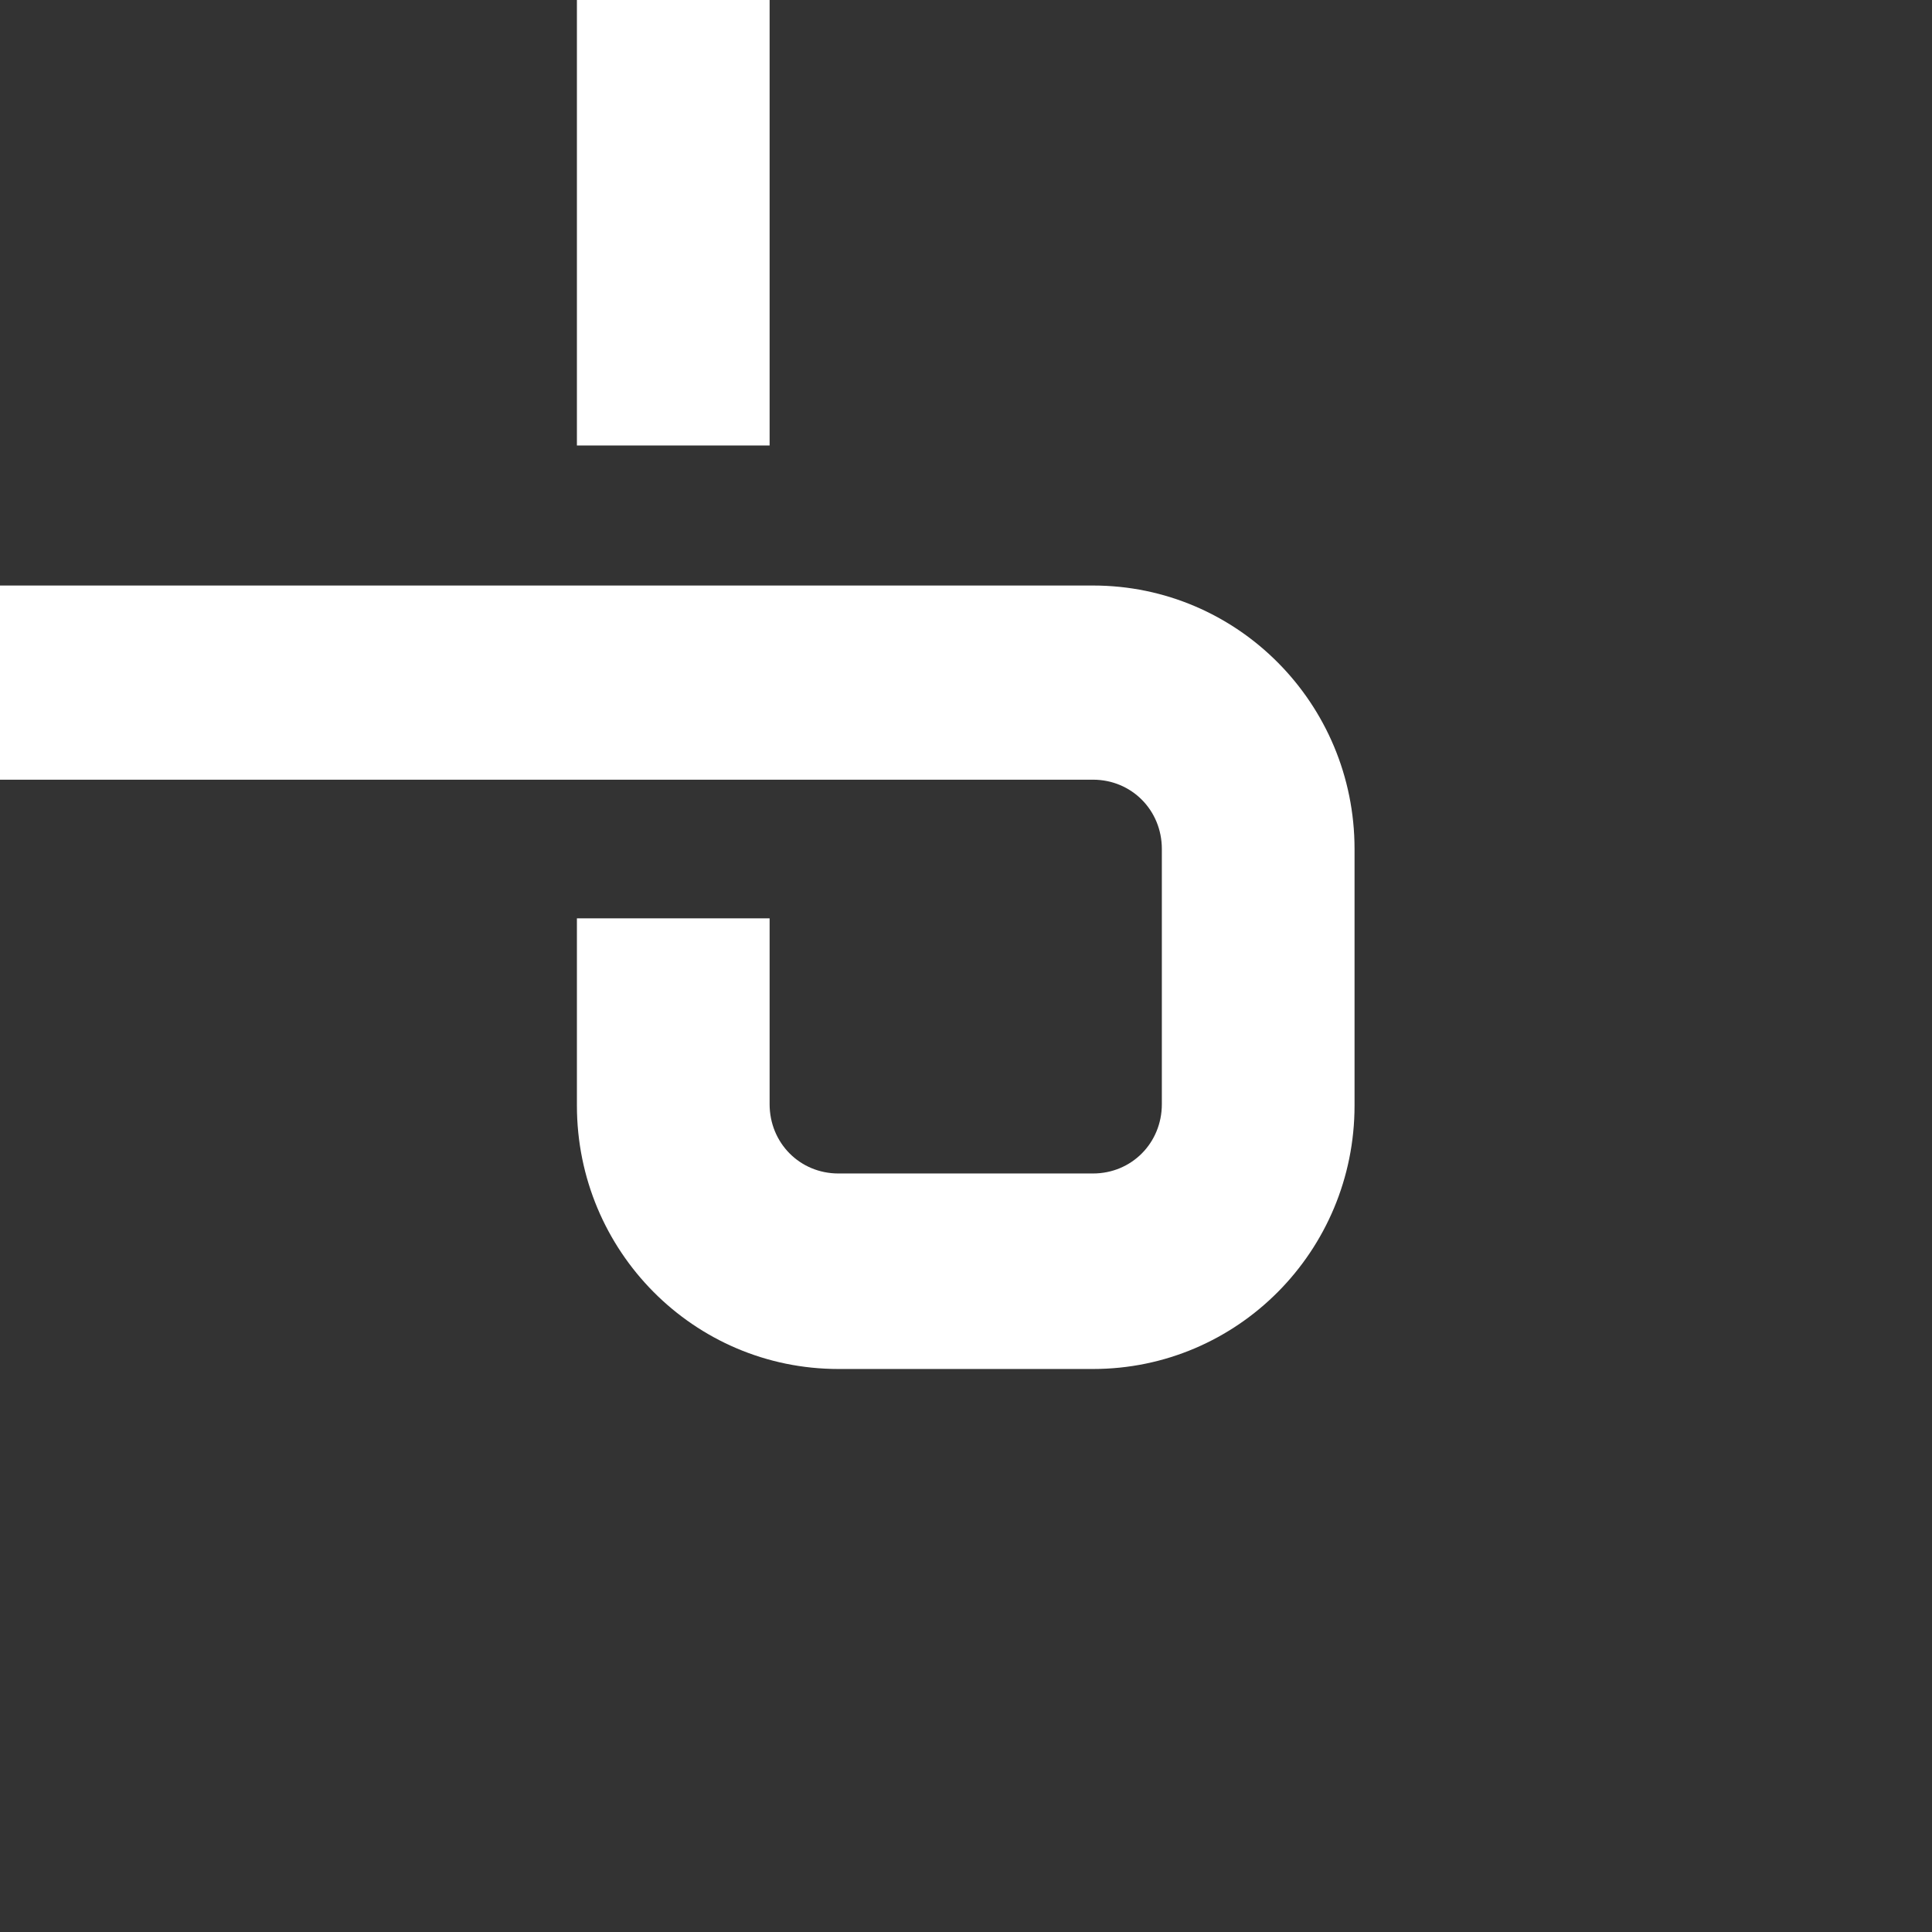<svg width="46" height="46" viewBox="0 0 46 46" fill="none"
    xmlns="http://www.w3.org/2000/svg">
    <rect x="0" y="0" width="46" height="46" fill="#333333" stroke="none"/>
    <path d="M18.324 0H13.736V10.607H18.324V0Z" fill="white"/>
    <path d="M26.024 32.595H19.962C16.521 32.595 13.736 29.789 13.736 26.322V21.865H18.324V26.289C18.324 27.214 19.045 27.94 19.962 27.94H26.024C26.942 27.94 27.663 27.214 27.663 26.289V20.214C27.663 19.29 26.942 18.564 26.024 18.564H0V13.941H26.024C29.465 13.941 32.251 16.748 32.251 20.214V26.322C32.251 29.789 29.465 32.595 26.024 32.595Z" fill="white"/>
</svg>